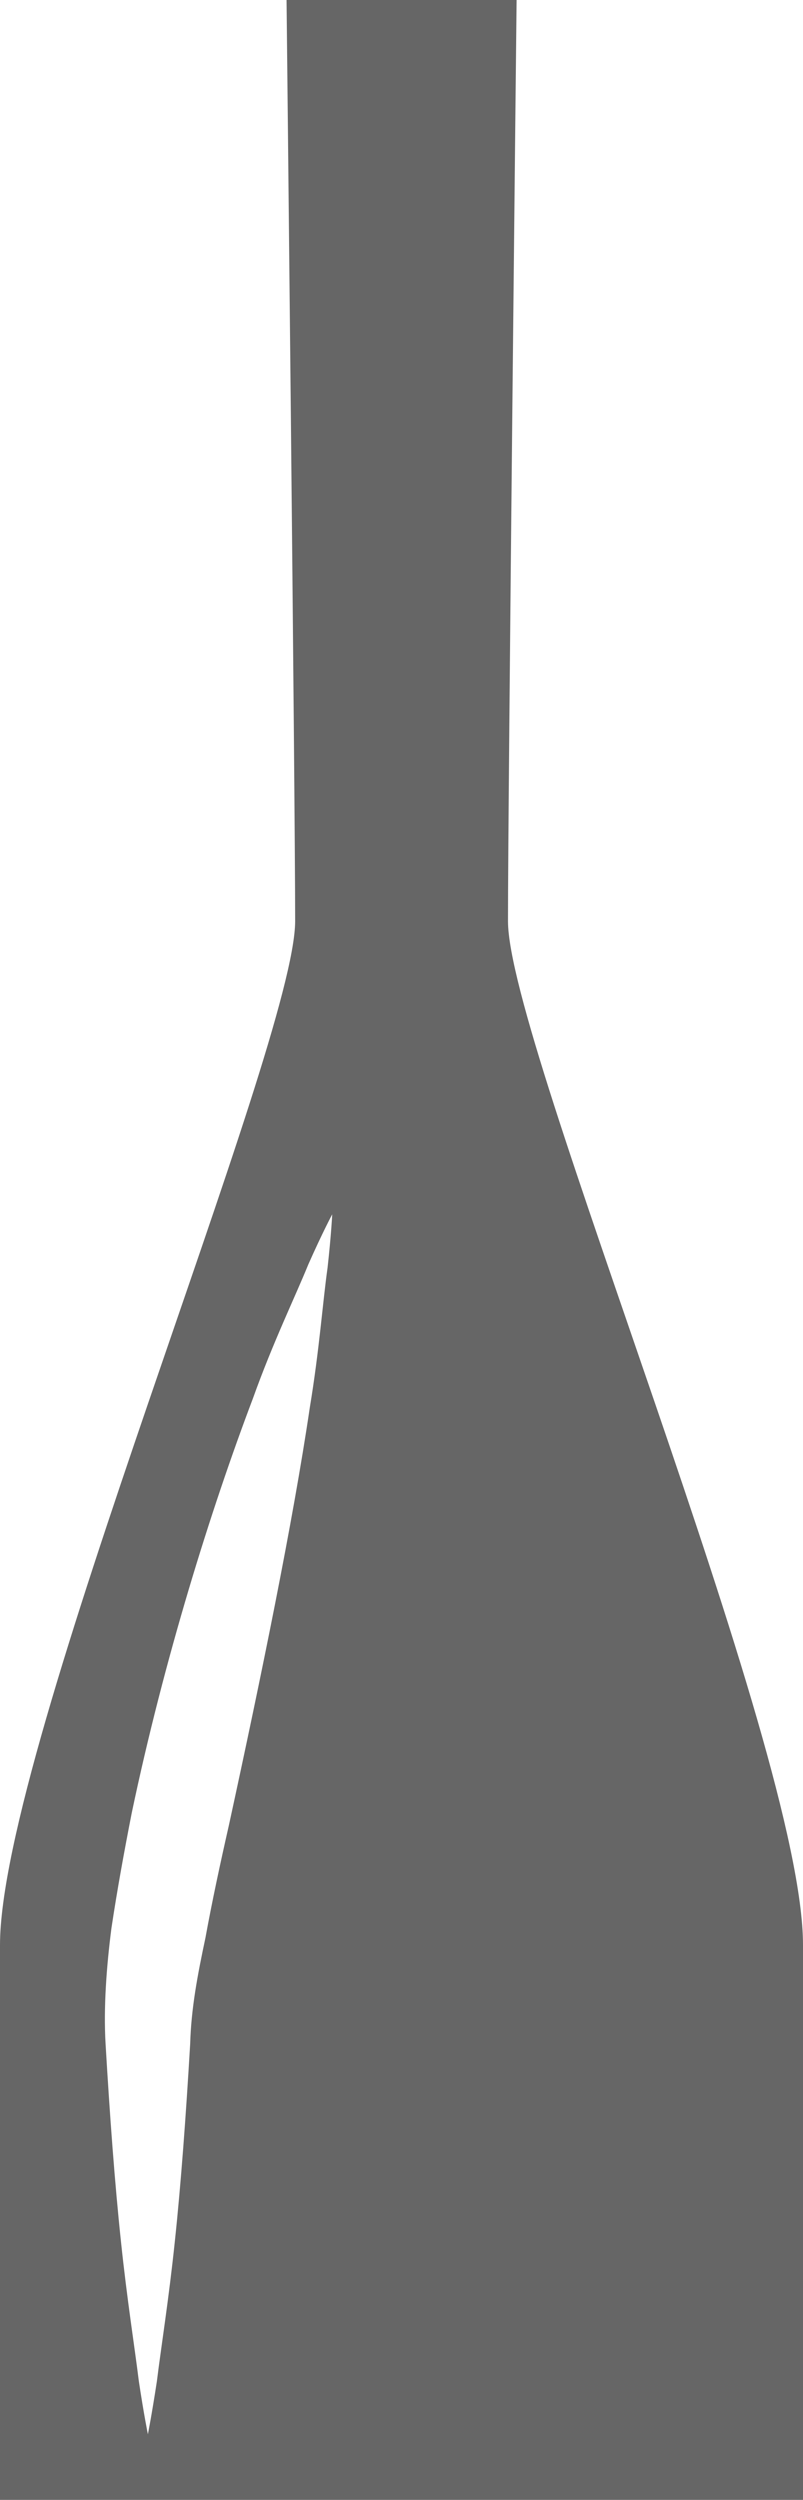 <?xml version="1.0" encoding="UTF-8"?>
<svg width="270px" height="840px" viewBox="0 0 270 840" version="1.1" xmlns="http://www.w3.org/2000/svg" xmlns:xlink="http://www.w3.org/1999/xlink">
    <!-- Generator: Sketch 48.2 (47327) - http://www.bohemiancoding.com/sketch -->
    <title>Sparkling</title>
    <desc>Created with Sketch.</desc>
    <defs></defs>
    <g id="Page-1" stroke="none" stroke-width="1" fill="none" fill-rule="evenodd" opacity="0.6">
        <g id="Sparkling" fill="#000000" fill-rule="nonzero">
            <g id="Step-2">
                <g id="black-bottle">
                    <path d="M170.806,309.514 C170.806,268.114 173.703,0 173.703,0 L143.066,0 L126.985,0 L96.35,0 C96.35,0 99.242,268.114 99.242,309.514 C99.242,350.938 0,586.831 0,653.584 C0,720.337 0,840 0,840 L126.985,840 L143.032,840 L270,840 C270,840 270,720.337 270,653.584 C270.064,586.831 170.806,350.94 170.806,309.514 Z M110.136,425.998 C108.527,437.33 107.374,453.659 104.168,472.962 C98.444,511.644 87.956,562.734 76.933,613.442 C74.072,626.053 71.337,638.742 69.078,651.122 C66.38,663.813 64.283,674.862 63.942,686.807 C62.508,711.084 60.851,733.743 58.785,753.15 C56.753,772.581 54.153,788.756 52.753,800.112 C51.029,811.443 49.727,817.928 49.727,817.928 C49.727,817.928 48.395,811.443 46.687,800.112 C45.288,788.756 42.704,772.579 40.672,753.15 C38.606,733.743 36.932,711.057 35.502,686.807 C34.771,674.452 35.843,660.481 37.47,647.894 C39.404,635.024 41.764,622.08 44.3,609.157 C55.113,557.683 70.869,507.26 85.064,469.836 C91.779,451.069 99.242,435.741 103.667,424.87 C108.434,414.117 111.701,408.03 111.701,408.03 C111.701,408.03 111.404,414.615 110.136,425.998 Z" id="Shape"></path>
                </g>
            </g>
        </g>
    </g>
</svg>